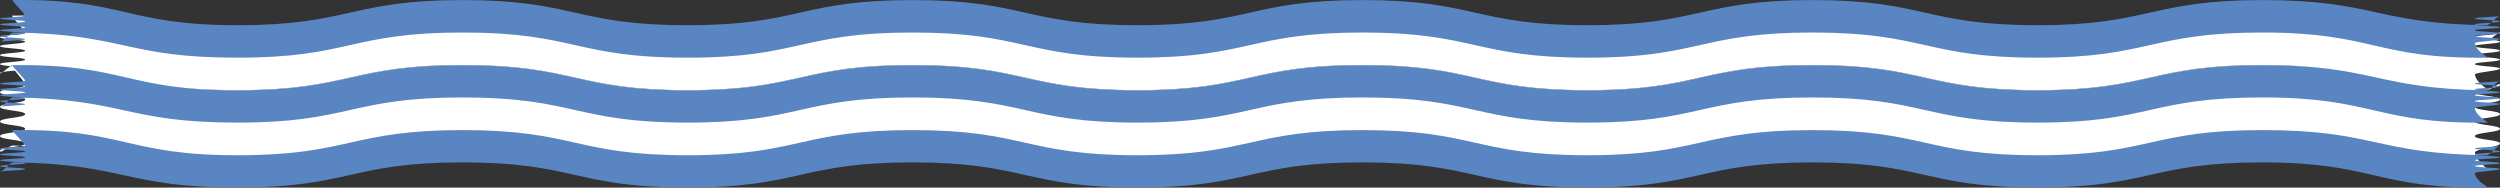 <svg xmlns="http://www.w3.org/2000/svg" viewBox="0 0 2583.48 193.86"><rect x="0" y="0" width="2583.48" height="193.86" fill="#333333" stroke="none"/><defs><style>.cls-1{fill:#fff;}.cls-2{fill:#5985c2;}</style></defs><g id="Layer_2" data-name="Layer 2"><g id="Layer_1-2" data-name="Layer 1"><path class="cls-1" d="M2570.74,93.15c-116.23,2.32-116.51-26-232.76-26s-116.25,26-232.49,26-116.25-26-232.5-26-116.25,26-232.5,26-116.25-26-232.49-26-116.25,26-232.5,26-116.25-26-232.5-26-116.24,26-232.49,26-116.25-26-232.5-26-116.25,26-232.5,26-116-23.69-232.25-26C10.94,67.11,0,77.84,0,75.52s26-2.31,26-4.63S0,68.57,0,66.26s26-2.32,26-4.64S0,59.31,0,57s26-2.32,26-4.64S0,50,0,47.72s26-2.32,26-4.64S0,40.77,0,38.45s26-2.32,26-4.65S10.42,16.21,12.74,16.17c116.22-2.32,116.51,26,232.75,26s116.25-26,232.5-26,116.25,26,232.5,26,116.25-26,232.49-26,116.25,26,232.5,26,116.25-26,232.5-26,116.25,26,232.49,26,116.25-26,232.5-26,116.25,26,232.49,26,116.26-26,232.51-26,116,23.68,232.25,26c2.31.05,13.26-10.68,13.26-8.36s-26,2.31-26,4.63,26,2.31,26,4.63-26,2.32-26,4.64,26,2.31,26,4.63-26,2.32-26,4.64,26,2.31,26,4.63-26,2.32-26,4.63,26,2.32,26,4.64-26.18,3.84-25.92,6.14C2558.6,86,2573.06,93.11,2570.74,93.15Z"/><path class="cls-1" d="M2570.9,176.35c-116.19,3.78-116.67-26-232.92-26s-116.25,26-232.49,26-116.25-26-232.5-26-116.25,26-232.5,26-116.25-26-232.49-26-116.25,26-232.5,26-116.25-26-232.5-26-116.24,26-232.49,26-116.25-26-232.5-26-116.25,26-232.5,26-115.9-22.21-232.09-26C9.64,150.24,0,159.57,0,155.79s26-3.78,26-7.56-26-3.78-26-7.56,26-3.78,26-7.56-26-3.78-26-7.56,26-3.78,26-7.56-26-3.78-26-7.57,26-3.78,26-7.56S0,99.08,0,95.29s26-3.78,26-7.57S8.79,67.29,12.58,67.16c116.18-3.78,116.67,26,232.91,26s116.25-26,232.5-26,116.25,26,232.5,26,116.25-26,232.49-26,116.25,26,232.5,26,116.25-26,232.5-26,116.25,26,232.49,26,116.25-26,232.5-26,116.25,26,232.49,26,116.26-26,232.51-26,115.89,22.21,232.08,26c3.78.12,13.43-9.21,13.43-5.43s-26,3.78-26,7.56,26,3.78,26,7.56-26,3.78-26,7.56,26,3.78,26,7.56-26,3.78-26,7.56,26,3.79,26,7.57-26,3.78-26,7.56,26,3.78,26,7.57-26.42,5.75-25.86,9.5C2559.21,168.27,2574.68,176.22,2570.9,176.35Z"/><path class="cls-2" d="M2570.65,59.61c-116.24,1.52-116.42-26-232.67-26s-116.25,26-232.49,26-116.25-26-232.5-26-116.25,26-232.5,26-116.25-26-232.49-26-116.25,26-232.5,26-116.25-26-232.5-26-116.24,26-232.49,26-116.25-26-232.5-26-116.25,26-232.5,26-116.1-24.48-232.34-26C11.65,33.59,0,45.08,0,43.56S26,42,26,40.51,0,39,0,37.46s26-1.52,26-3S0,32.89,0,31.37s26-1.53,26-3.05S0,26.8,0,25.27s26-1.52,26-3.05-26-1.52-26-3,26-1.53,26-3.05S11.3.08,12.83.06c116.24-1.53,116.42,26,232.66,26S361.74.06,478,.06s116.25,26,232.5,26S826.74.06,943,.06s116.25,26,232.5,26,116.25-26,232.5-26,116.25,26,232.49,26,116.25-26,232.5-26,116.25,26,232.49,26S2221.72.06,2338,.06s116.09,24.47,232.34,26c1.52,0,13.17-11.48,13.17-9.95s-26,1.52-26,3.05,26,1.52,26,3-26,1.53-26,3.05,26,1.53,26,3.05-26,1.52-26,3.05,26,1.52,26,3-26,1.52-26,3.05,26,1.52,26,3-26.09,2.68-25.95,4.2C2558.25,52.81,2572.17,59.59,2570.65,59.61Z"/><path class="cls-2" d="M2570.65,126.7c-116.24,1.53-116.42-26-232.67-26s-116.25,26-232.49,26-116.25-26-232.5-26-116.25,26-232.5,26-116.25-26-232.49-26-116.25,26-232.5,26-116.25-26-232.5-26-116.24,26-232.49,26-116.25-26-232.5-26-116.25,26-232.5,26-116.1-24.47-232.34-26c-1.52,0-13.17,11.48-13.17,10s26-1.53,26-3-26-1.53-26-3,26-1.52,26-3S0,100,0,98.46s26-1.52,26-3-26-1.53-26-3,26-1.53,26-3.05-26-1.53-26-3,26-1.53,26-3.06-14.7-16-13.17-16c116.24-1.53,116.42,26,232.66,26s116.25-26,232.5-26,116.25,26,232.5,26,116.25-26,232.49-26,116.25,26,232.5,26,116.25-26,232.5-26,116.25,26,232.49,26,116.25-26,232.5-26,116.25,26,232.49,26,116.26-26,232.51-26,116.09,24.47,232.34,26c1.52,0,13.17-11.47,13.17-10s-26,1.53-26,3,26,1.52,26,3-26,1.52-26,3,26,1.52,26,3.05-26,1.52-26,3,26,1.53,26,3-26,1.53-26,3.05,26,1.53,26,3-26.09,2.69-25.95,4.21C2558.25,119.9,2572.17,126.68,2570.65,126.7Z"/><path class="cls-2" d="M2570.65,193.8c-116.24,1.53-116.42-26-232.67-26s-116.25,26-232.49,26-116.25-26-232.5-26-116.25,26-232.5,26-116.25-26-232.49-26-116.25,26-232.5,26-116.25-26-232.5-26-116.24,26-232.49,26-116.25-26-232.5-26-116.25,26-232.5,26-116.1-24.48-232.34-26C11.65,167.78,0,179.27,0,177.75s26-1.52,26-3.05-26-1.52-26-3,26-1.53,26-3-26-1.53-26-3.05,26-1.53,26-3.05-26-1.52-26-3,26-1.52,26-3.05-26-1.52-26-3,26-1.53,26-3.05-14.7-16-13.17-16.06c116.24-1.53,116.42,26,232.66,26s116.25-26,232.5-26,116.25,26,232.5,26,116.25-26,232.49-26,116.25,26,232.5,26,116.25-26,232.5-26,116.25,26,232.49,26,116.25-26,232.5-26,116.25,26,232.49,26,116.26-26,232.51-26,116.09,24.48,232.34,26c1.52,0,13.17-11.47,13.17-9.95s-26,1.52-26,3,26,1.52,26,3-26,1.53-26,3.05,26,1.53,26,3.05-26,1.53-26,3,26,1.52,26,3.05-26,1.52-26,3,26,1.52,26,3.05-26.09,2.68-25.95,4.21C2558.25,187,2572.17,193.78,2570.65,193.8Z"/></g></g></svg>